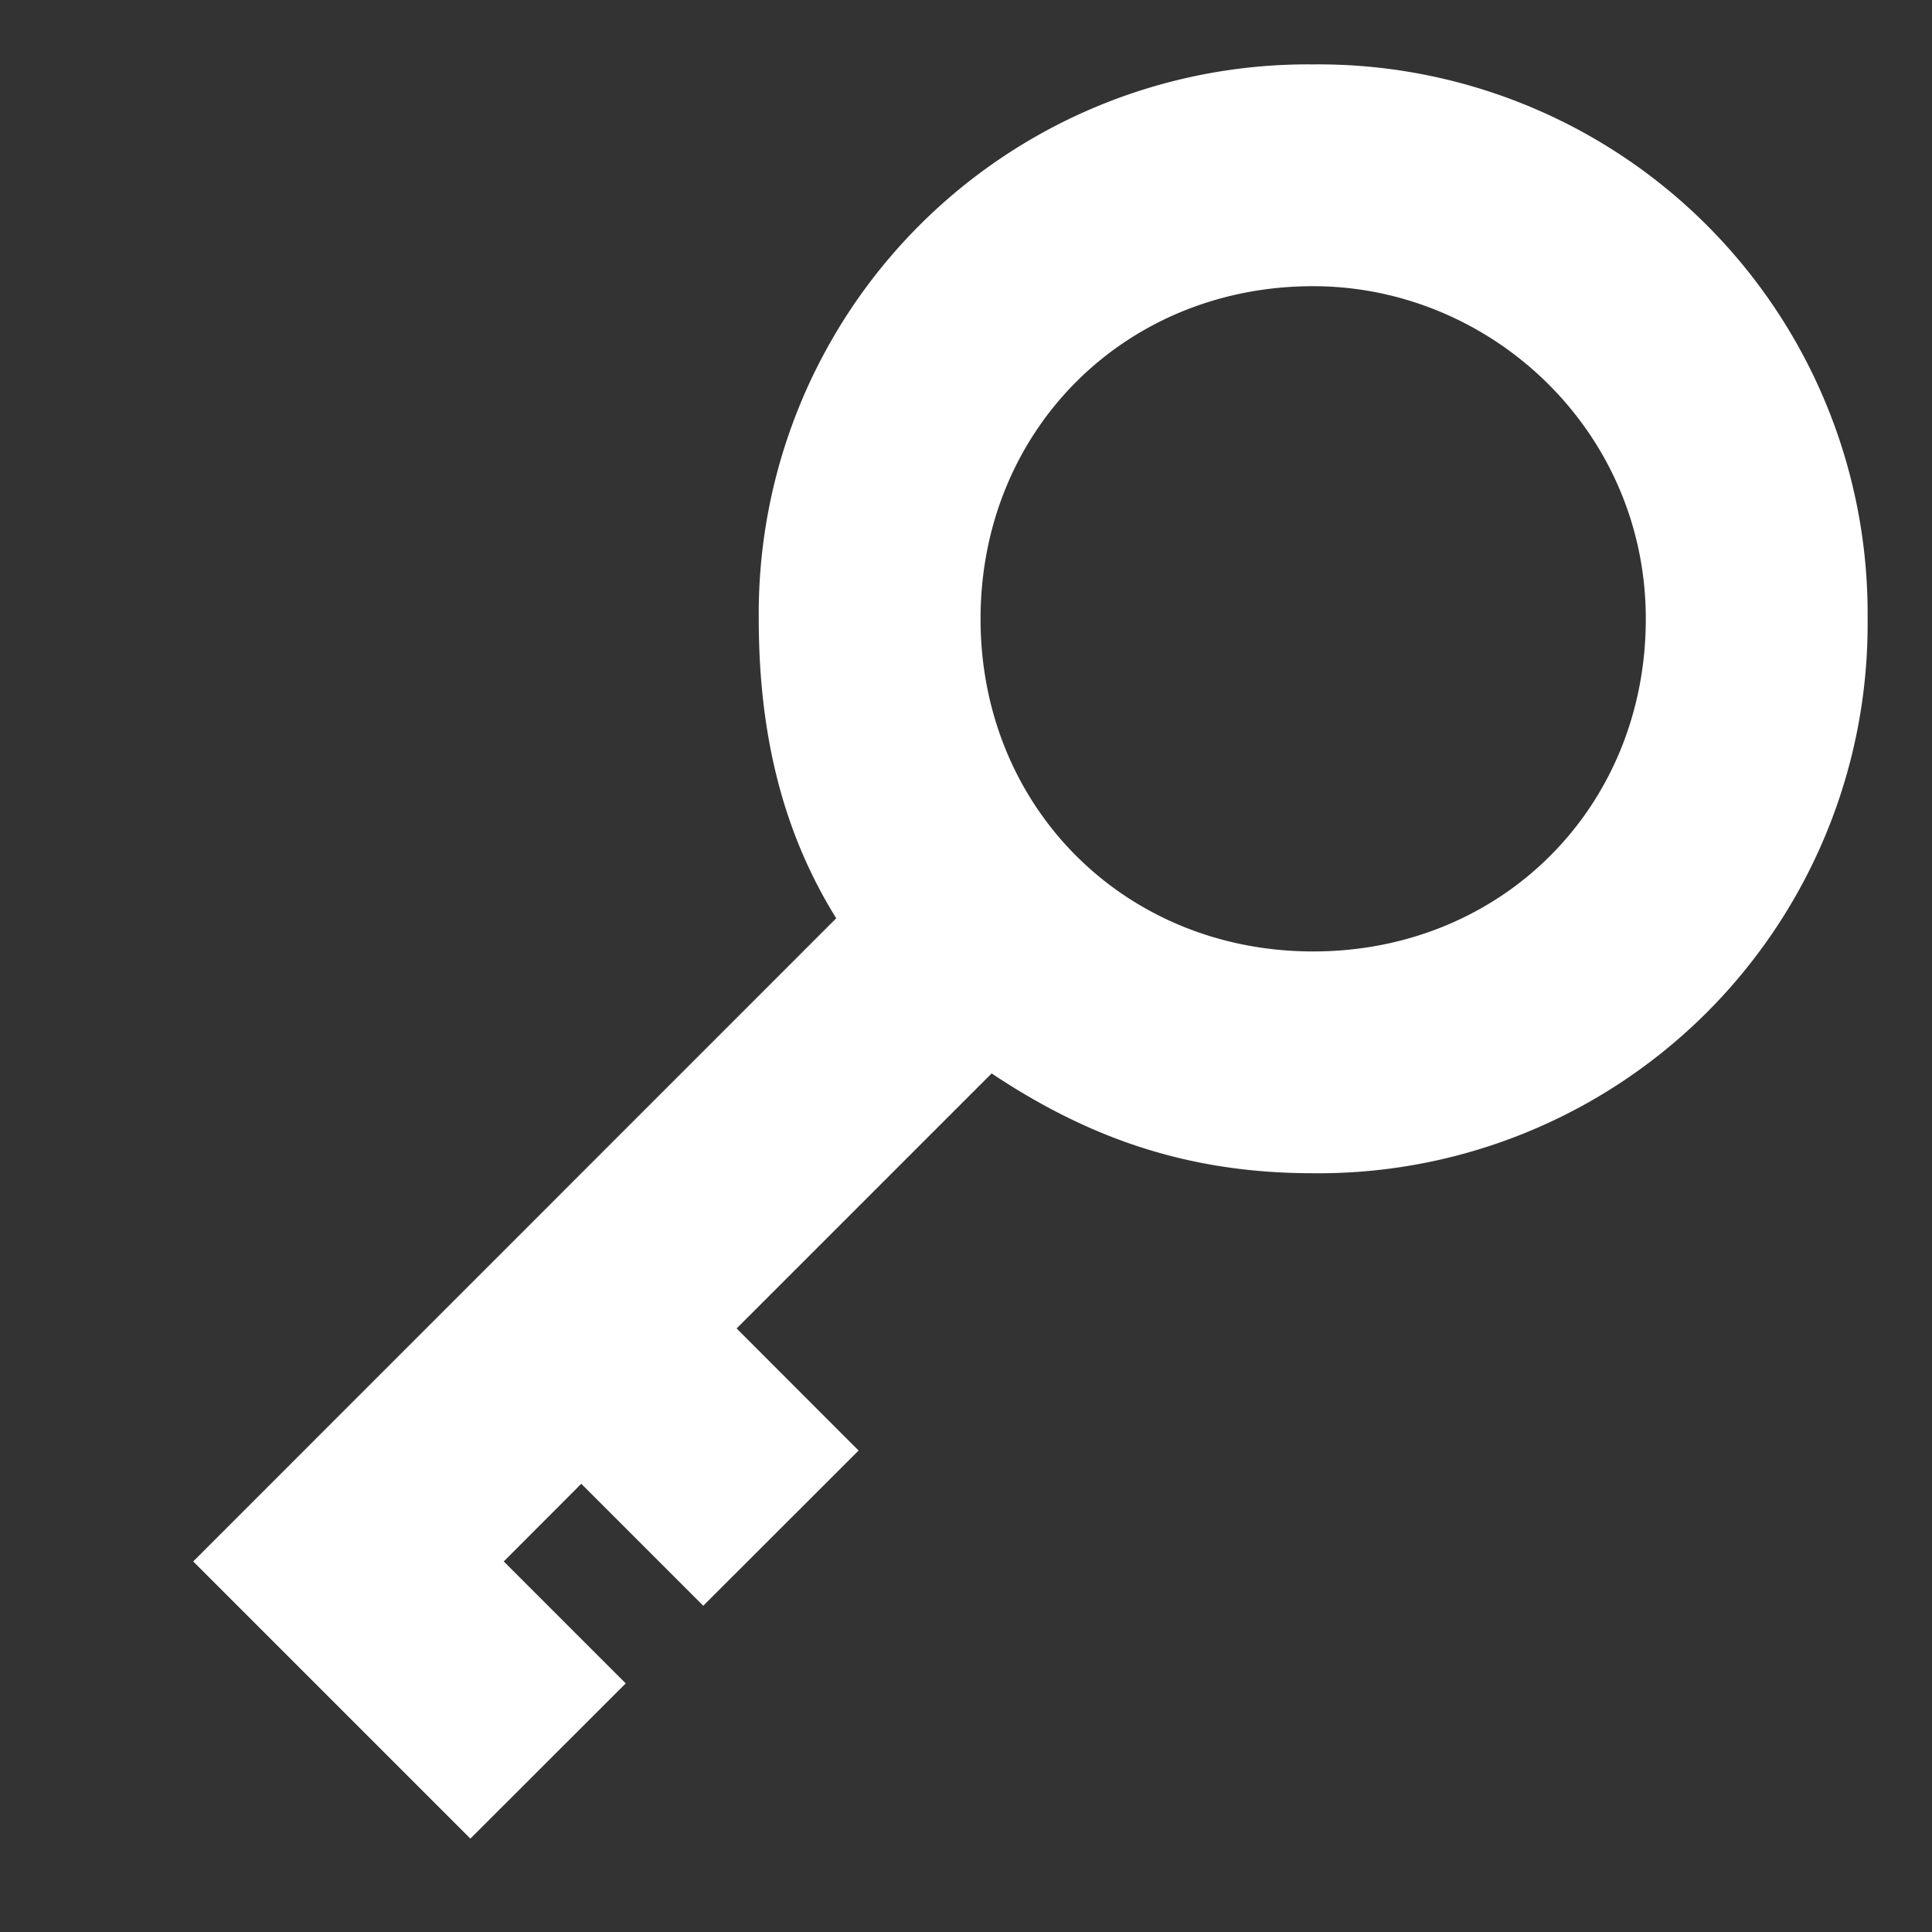 <?xml version="1.0" standalone="no"?><!DOCTYPE svg PUBLIC "-//W3C//DTD SVG 1.1//EN" "http://www.w3.org/Graphics/SVG/1.1/DTD/svg11.dtd"><svg t="1723893223909" class="icon" viewBox="0 0 1024 1024" version="1.1" xmlns="http://www.w3.org/2000/svg" p-id="4049" width="32" height="32" xmlns:xlink="http://www.w3.org/1999/xlink"><rect x="0" y="0" width="1024" height="1024" fill="#333333" stroke="none"/><path d="M443.255 486.741c-29.355-47.104-41.097-99.942-41.097-158.72A291.021 291.021 0 0 1 695.979 34.133 291.021 291.021 0 0 1 989.867 328.021a291.021 291.021 0 0 1-293.888 293.82c-64.649 0-117.487-17.613-170.394-52.907l-135.168 135.168 64.649 64.717-82.33 82.261-64.649-64.649-41.097 41.165 64.649 64.649-82.33 82.261L102.4 827.597l340.855-340.924z m252.723-335.053c-99.874 0-176.265 76.459-176.265 176.333s76.39 176.265 176.265 176.265c99.942 0 176.333-76.39 176.333-176.265 0-99.942-82.261-176.333-176.333-176.333z" fill="#ffffff" p-id="4050"></path></svg>
